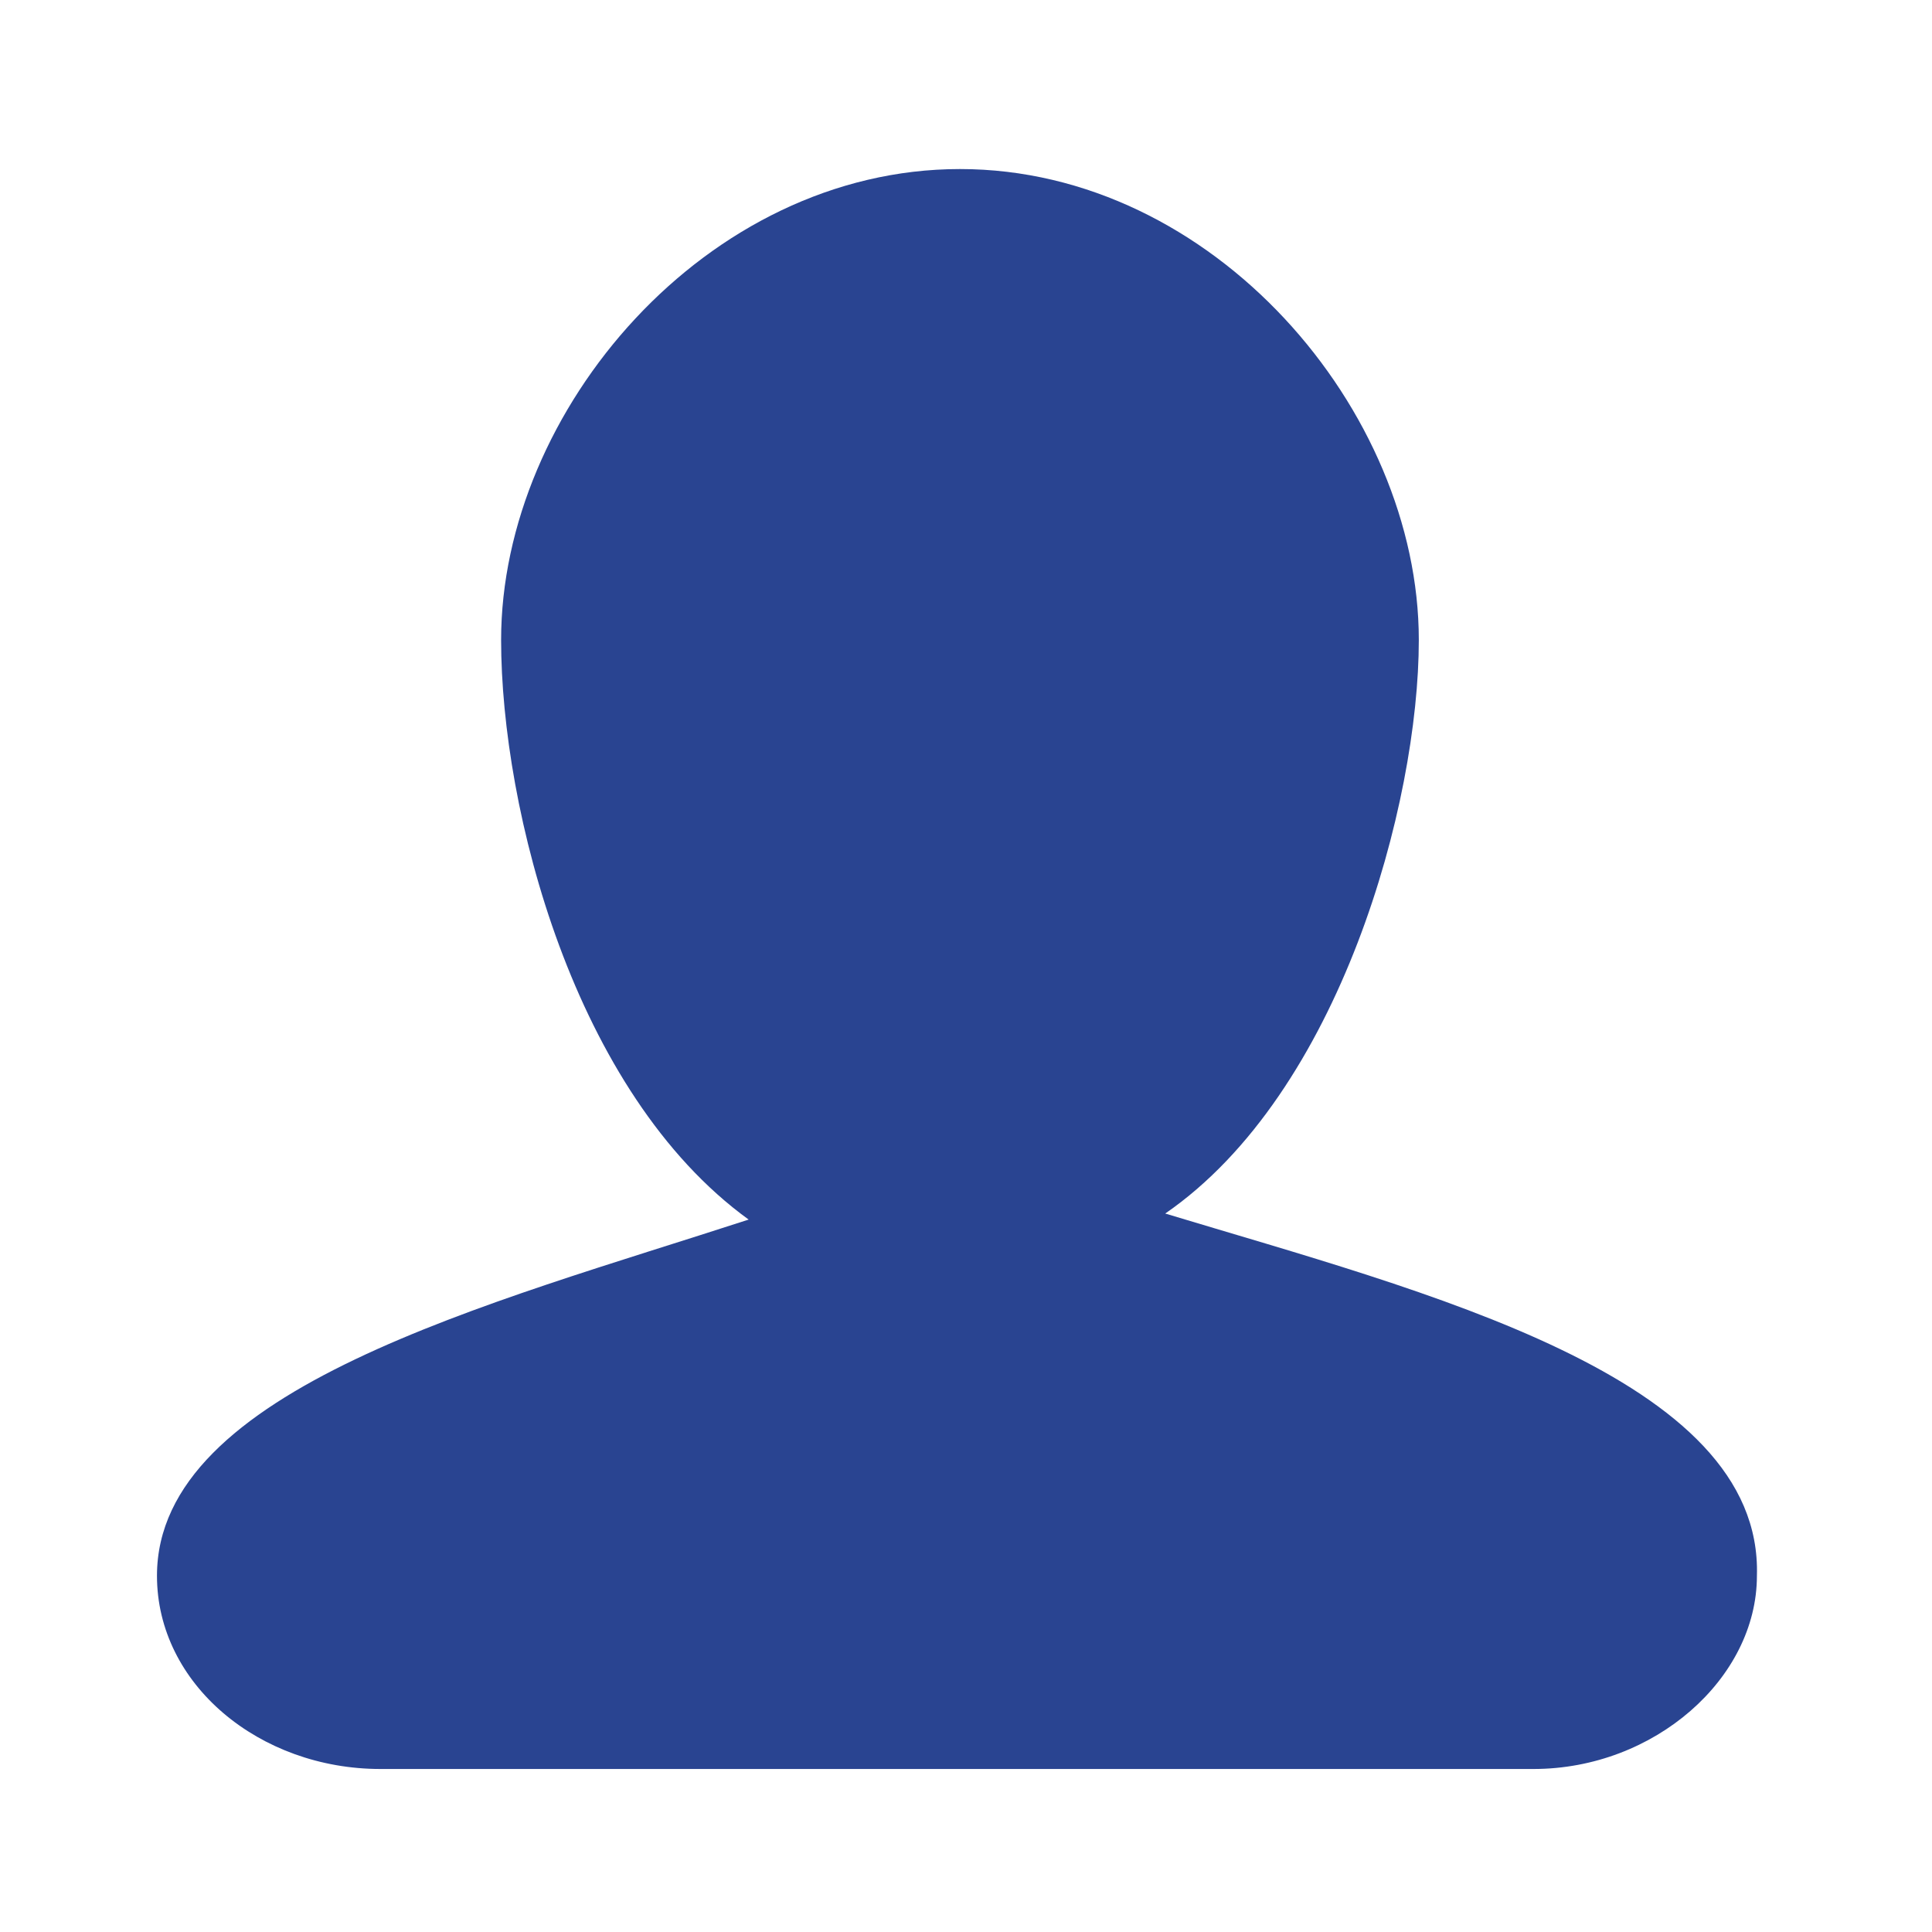 <?xml version="1.0" encoding="utf-8"?>
<!-- Generator: Adobe Illustrator 23.0.2, SVG Export Plug-In . SVG Version: 6.00 Build 0)  -->
<svg version="1.1" id="图层_1" xmlns="http://www.w3.org/2000/svg" xmlns:xlink="http://www.w3.org/1999/xlink" x="0px" y="0px"
	 viewBox="0 0 32 32" style="enable-background:new 0 0 32 32;" xml:space="preserve">
<style type="text/css">
	.st0{fill:#294491;}
</style>
<path class="st0" d="M19.3,20.1c2.9-2,4.2-6.8,4.2-9.5c0-3.8-3.4-7.8-7.6-7.8c-4.2,0-7.6,4-7.6,7.8c0,2.8,1.2,7.5,4.1,9.6
	c-4.3,1.4-9.8,2.8-9.8,5.9v0c0,1.8,1.7,3.2,3.7,3.2h19.1c2,0,3.7-1.5,3.7-3.2v0C29.2,22.8,23.6,21.4,19.3,20.1z"/>
</svg>
